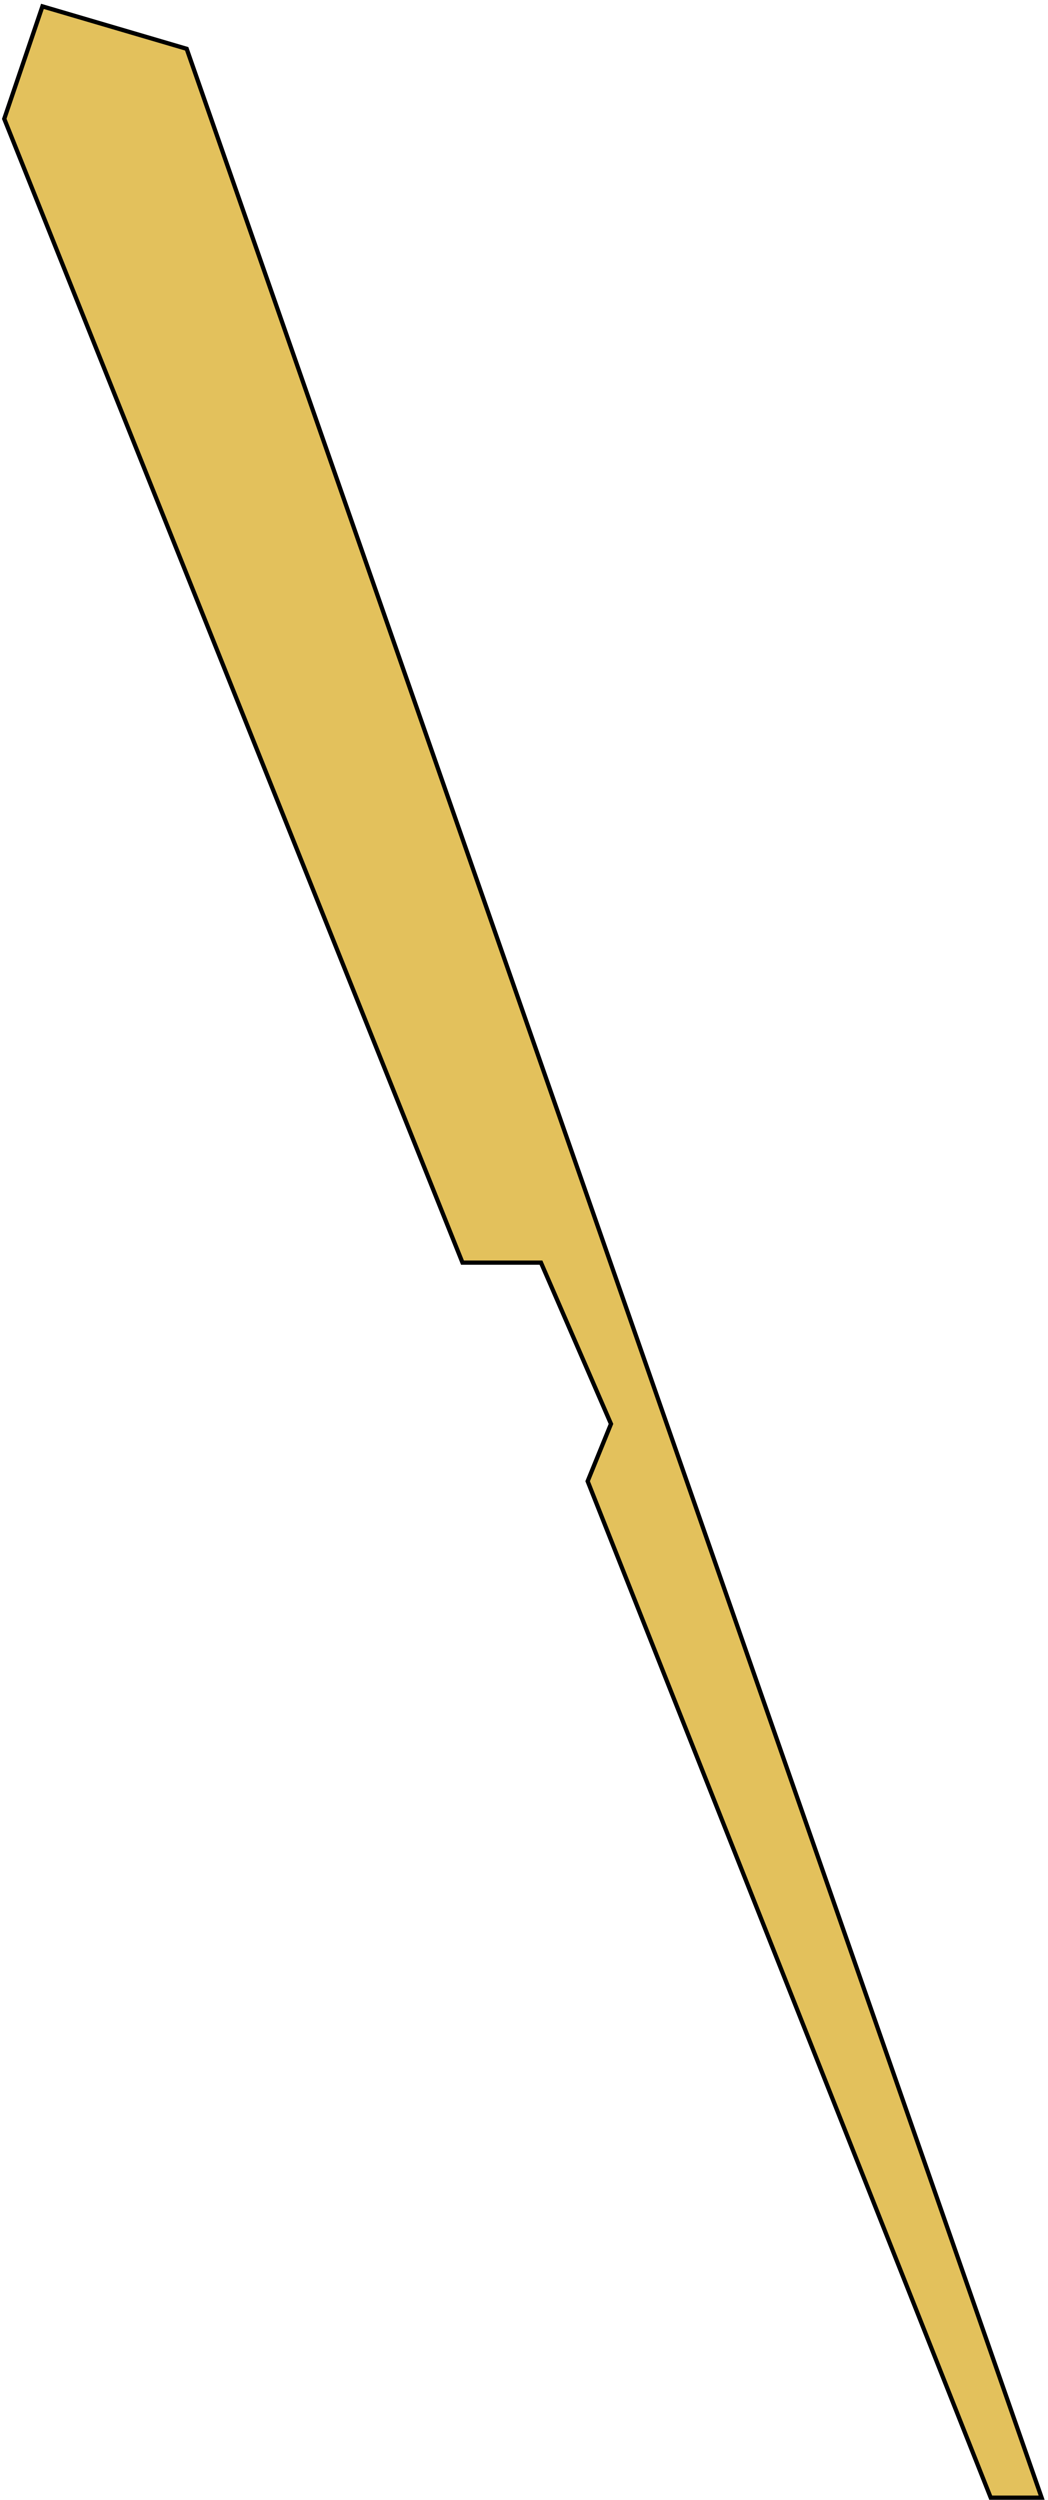 <svg width="247" height="589" viewBox="0 0 247 589" fill="none" xmlns="http://www.w3.org/2000/svg">
<path d="M1 28L10 1.5L44 11.5L245.5 588.5H233.5L138.5 349L144 335.5L127.5 297.5H109L1 28Z" fill="#E3C15C" stroke="black"/>
</svg>
